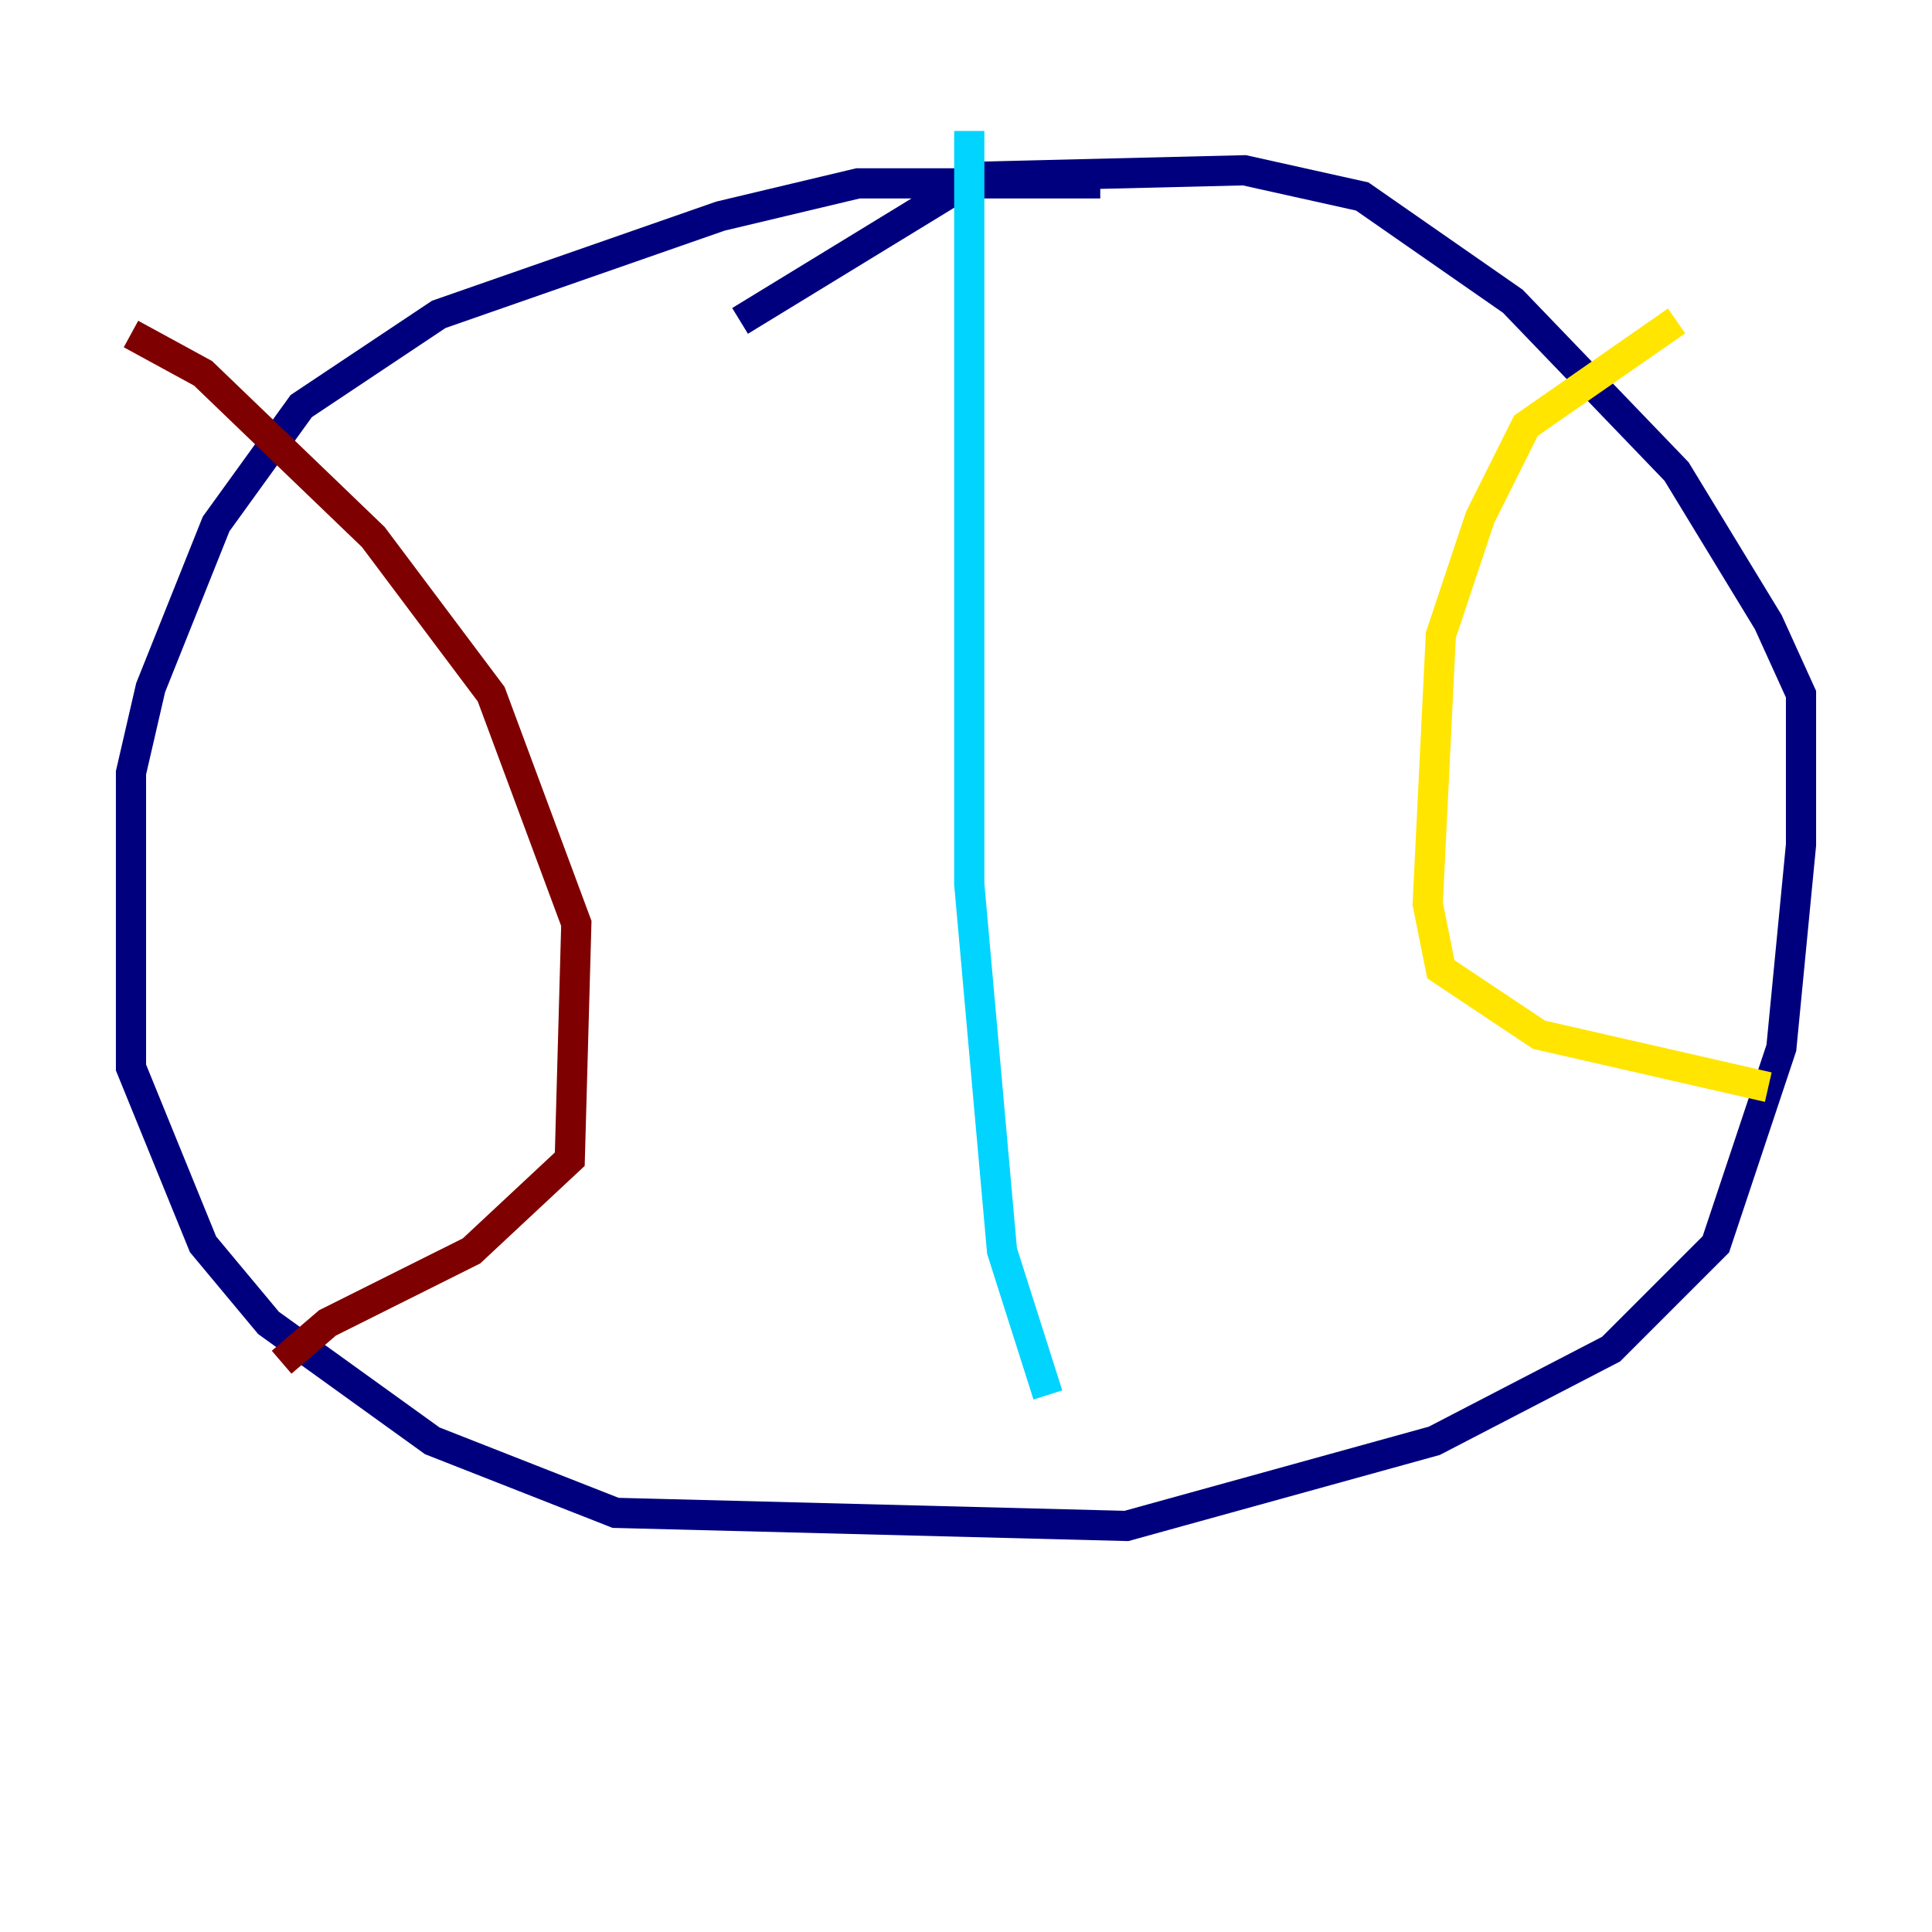 <?xml version="1.0" encoding="utf-8" ?>
<svg baseProfile="tiny" height="128" version="1.2" viewBox="0,0,128,128" width="128" xmlns="http://www.w3.org/2000/svg" xmlns:ev="http://www.w3.org/2001/xml-events" xmlns:xlink="http://www.w3.org/1999/xlink"><defs /><polyline fill="none" points="72.895,12.149 56.841,12.149 47.729,14.319 29.071,20.827 19.959,26.902 14.319,34.712 9.98,45.559 8.678,51.2 8.678,70.725 13.451,82.441 17.79,87.647 28.637,95.458 40.786,100.231 74.63,101.098 95.024,95.458 106.739,89.383 113.681,82.441 118.02,69.424 119.322,55.973 119.322,45.993 117.153,41.22 111.078,31.241 100.231,19.959 90.251,13.017 82.441,11.281 64.651,11.715 49.031,21.261" stroke="#00007f" stroke-width="2" /><polyline fill="none" points="64.217,8.678 64.217,58.576 66.386,82.875 69.424,92.42" stroke="#00d4ff" stroke-width="2" /><polyline fill="none" points="111.078,21.261 101.098,28.203 98.061,34.278 95.458,42.088 94.59,59.878 95.458,64.217 101.966,68.556 117.153,72.027" stroke="#ffe500" stroke-width="2" /><polyline fill="none" points="8.678,22.129 13.451,24.732 24.732,35.58 32.542,45.993 38.183,61.18 37.749,76.8 31.241,82.875 21.695,87.647 18.658,90.251" stroke="#7f0000" stroke-width="2" /></svg>